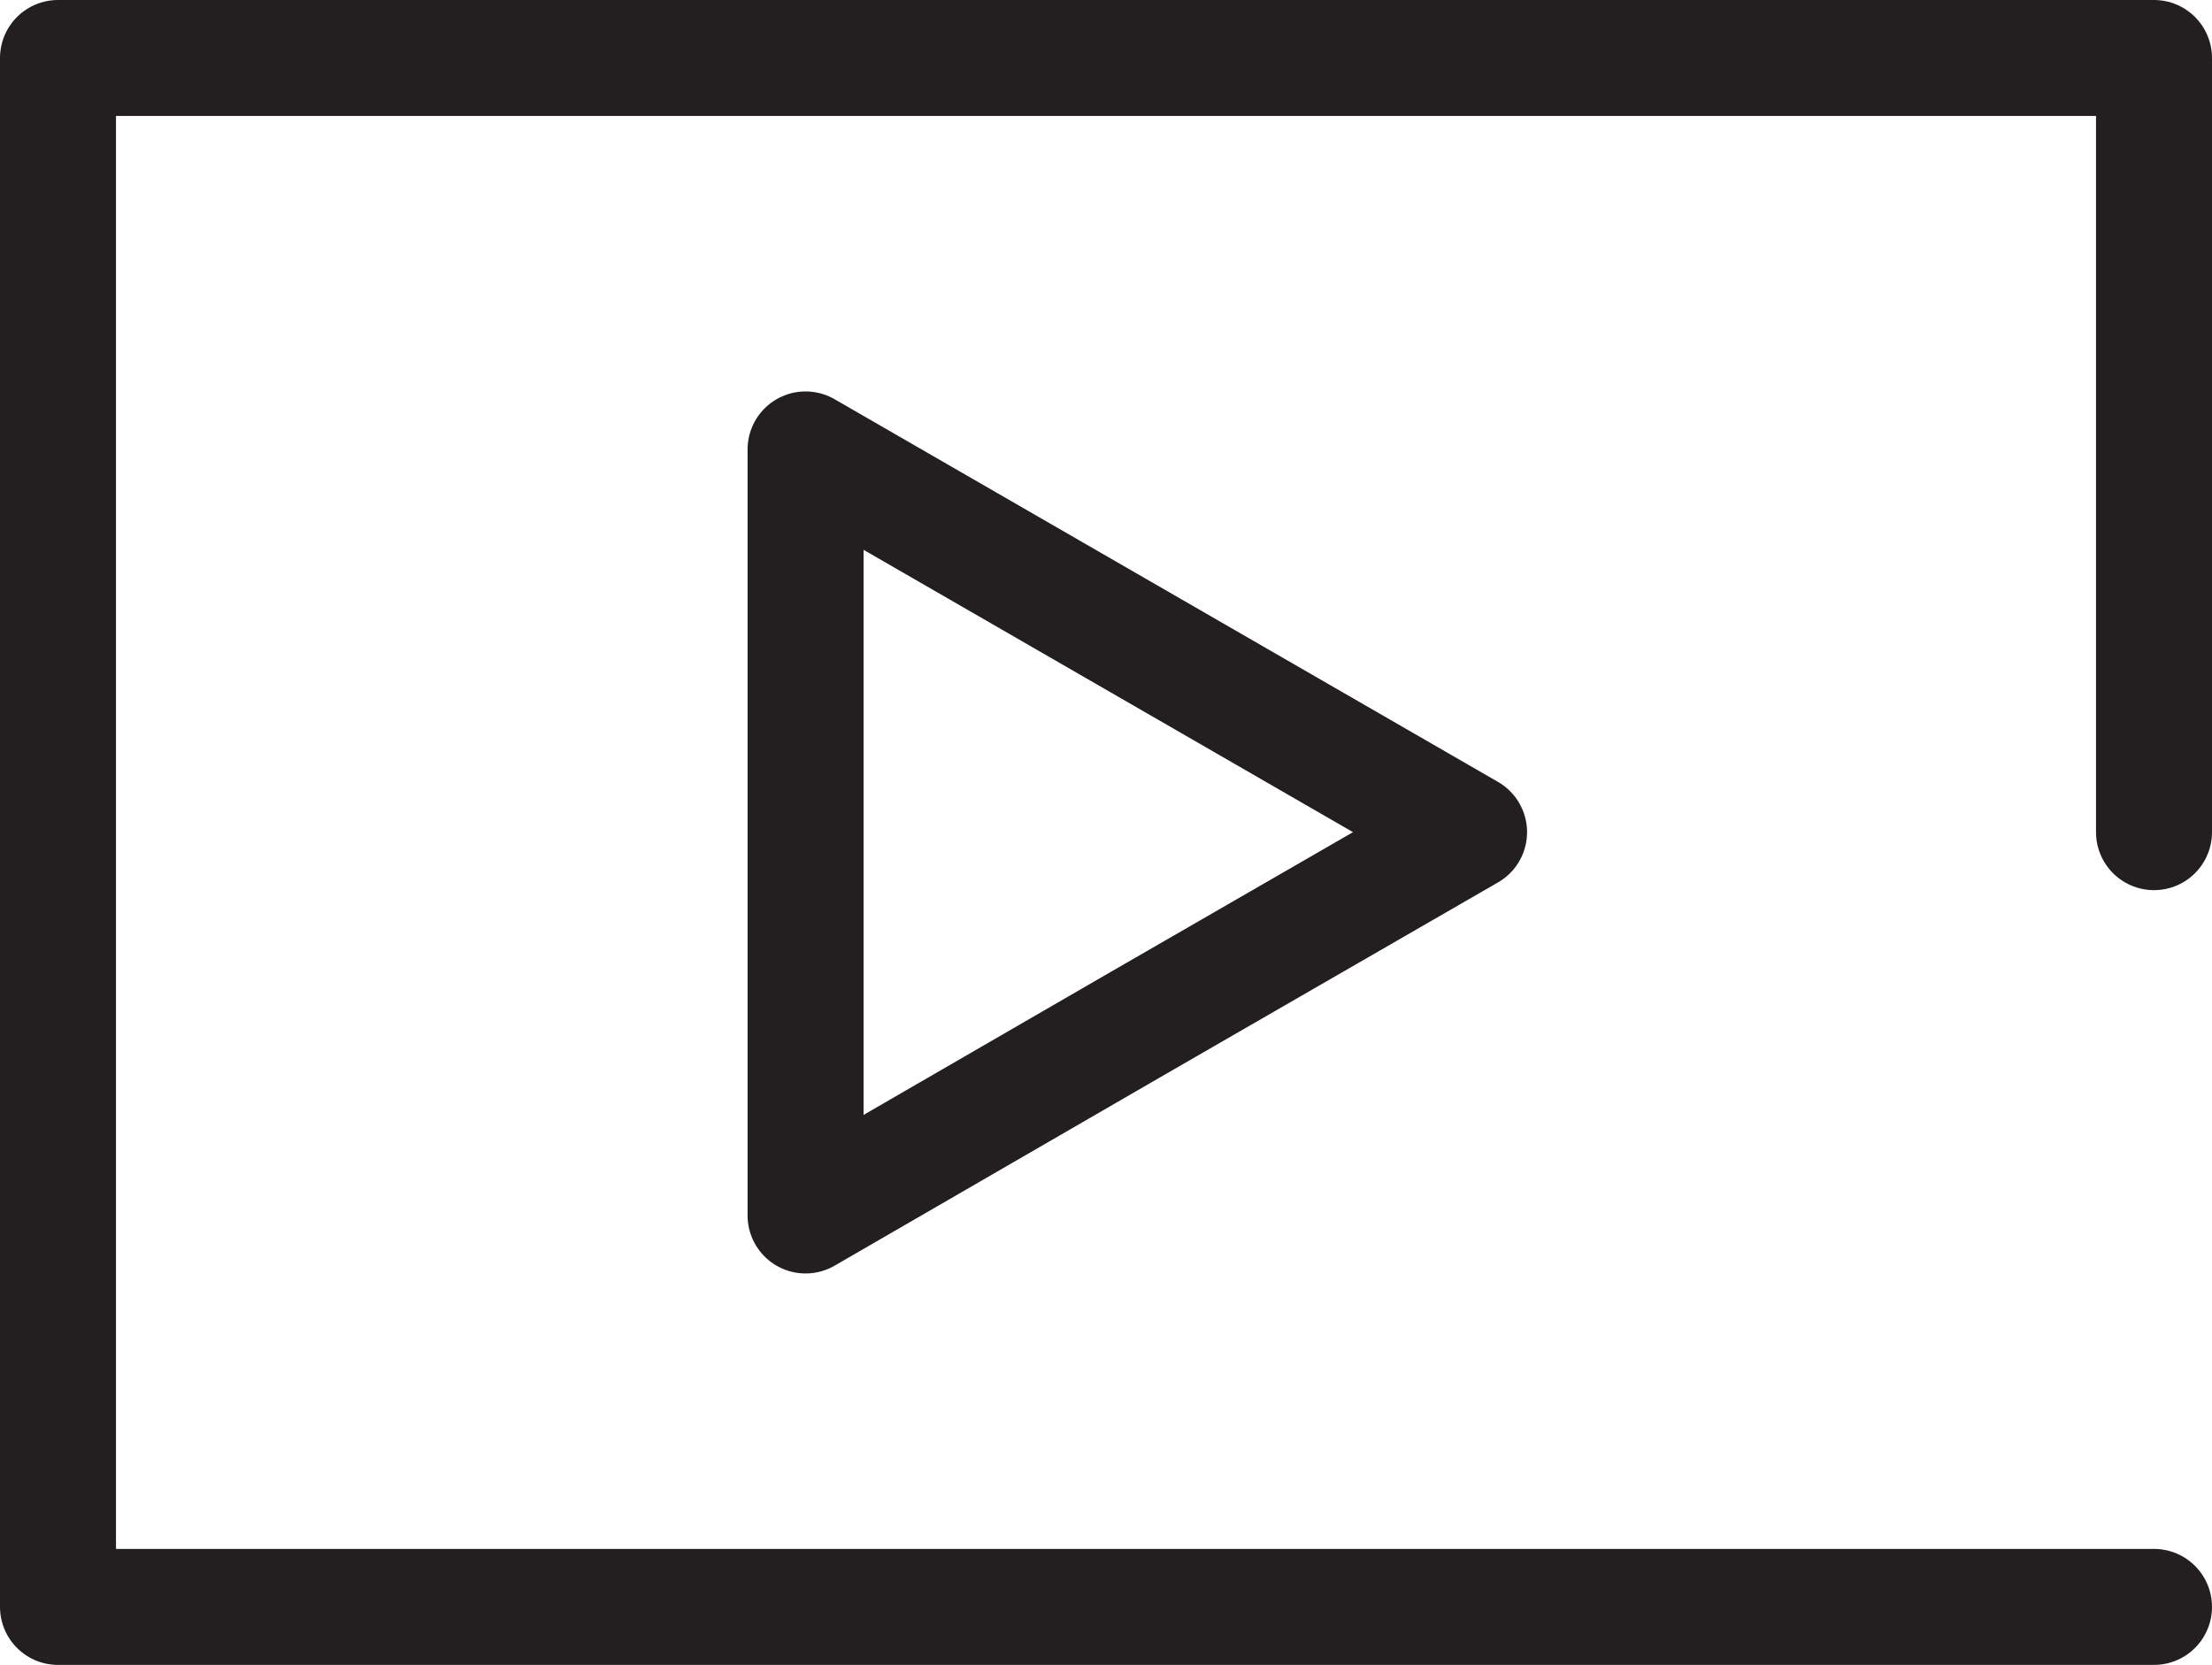 <svg xmlns="http://www.w3.org/2000/svg" viewBox="0 0 38.14 28.71"><defs><style>.cls-1{fill:none;stroke:#231f20;stroke-linecap:round;stroke-linejoin:round;stroke-width:2px;}</style></defs><g id="Layer_2" data-name="Layer 2"><g id="Layer_1-2" data-name="Layer 1"><polyline class="cls-1" points="37.14 27.71 1 27.71 1 1 37.14 1 37.14 14.35"/><polygon class="cls-1" points="25.33 14.35 19.61 17.65 13.89 20.96 13.89 14.35 13.89 7.75 19.61 11.05 25.33 14.35"/></g></g></svg>